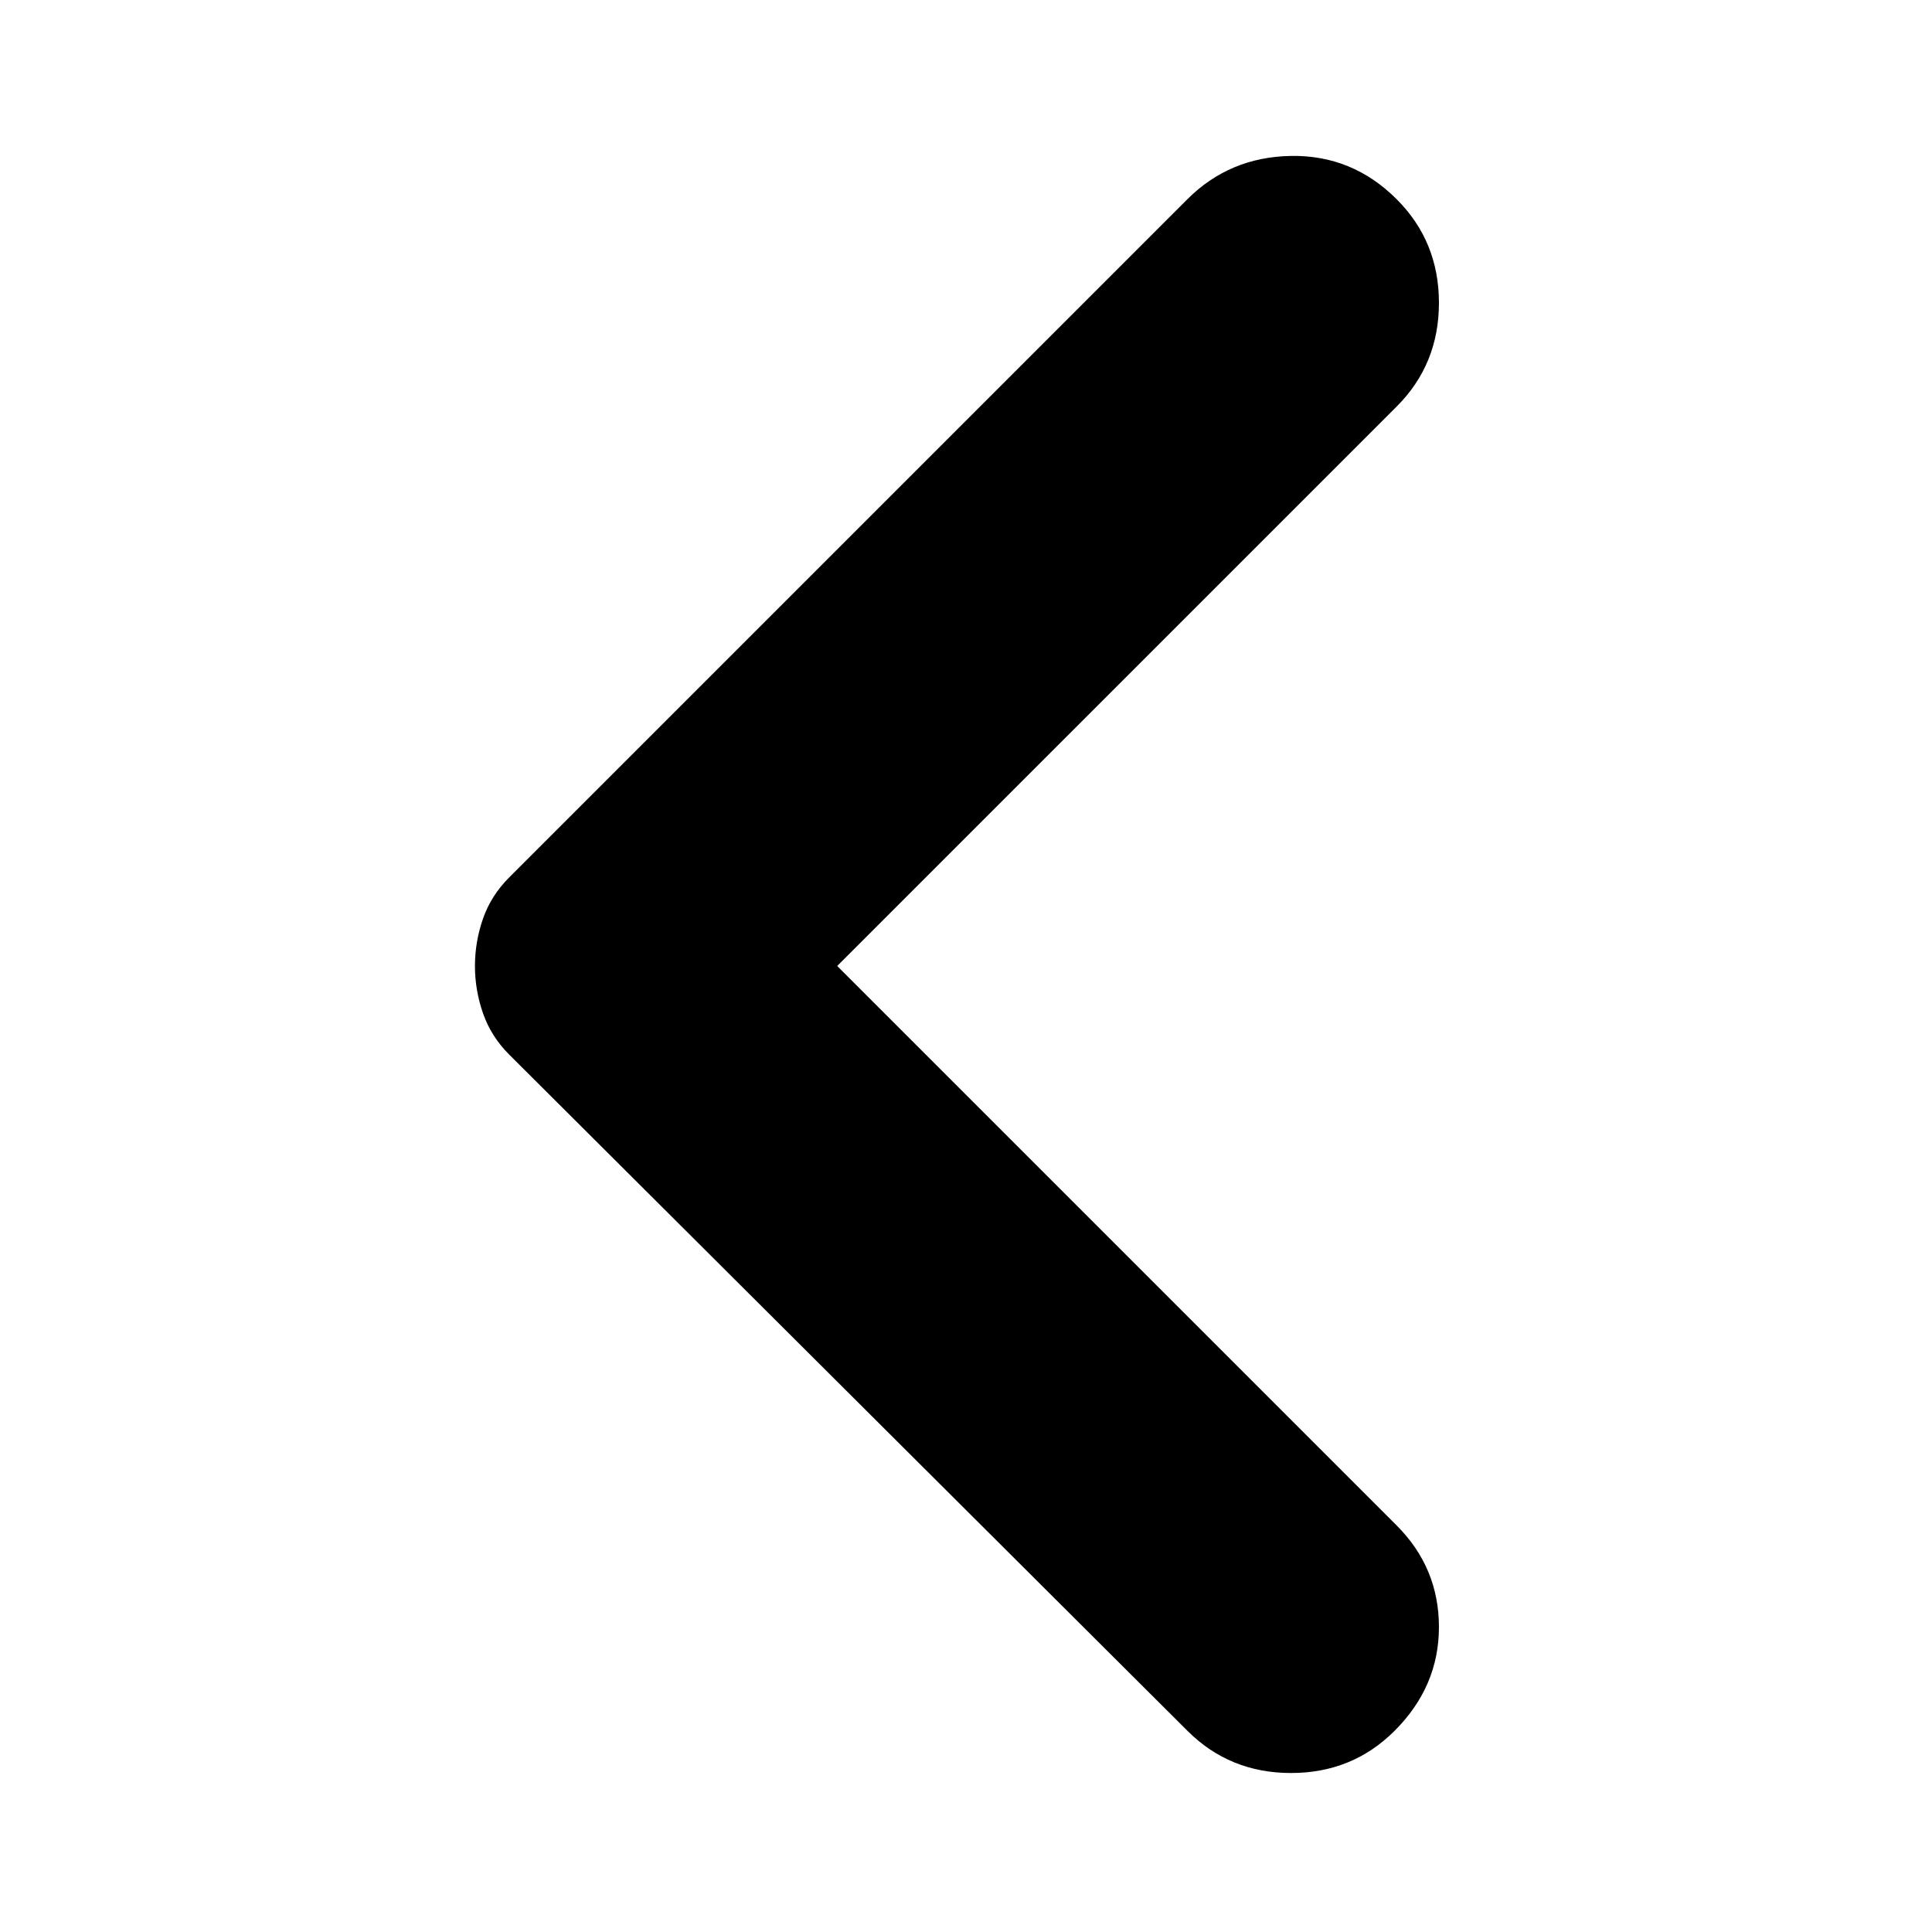 <svg xmlns="http://www.w3.org/2000/svg" height="24" width="24"><path d="m14.75 21.5-8.425-8.4Q6.1 12.875 6 12.587 5.9 12.3 5.9 12t.1-.588q.1-.287.325-.512l8.425-8.425q.525-.525 1.288-.538.762-.012 1.312.538.525.525.525 1.287 0 .763-.525 1.288L10.4 12l6.95 6.95q.525.525.525 1.262 0 .738-.55 1.288-.525.525-1.287.525-.763 0-1.288-.525Z"/></svg>